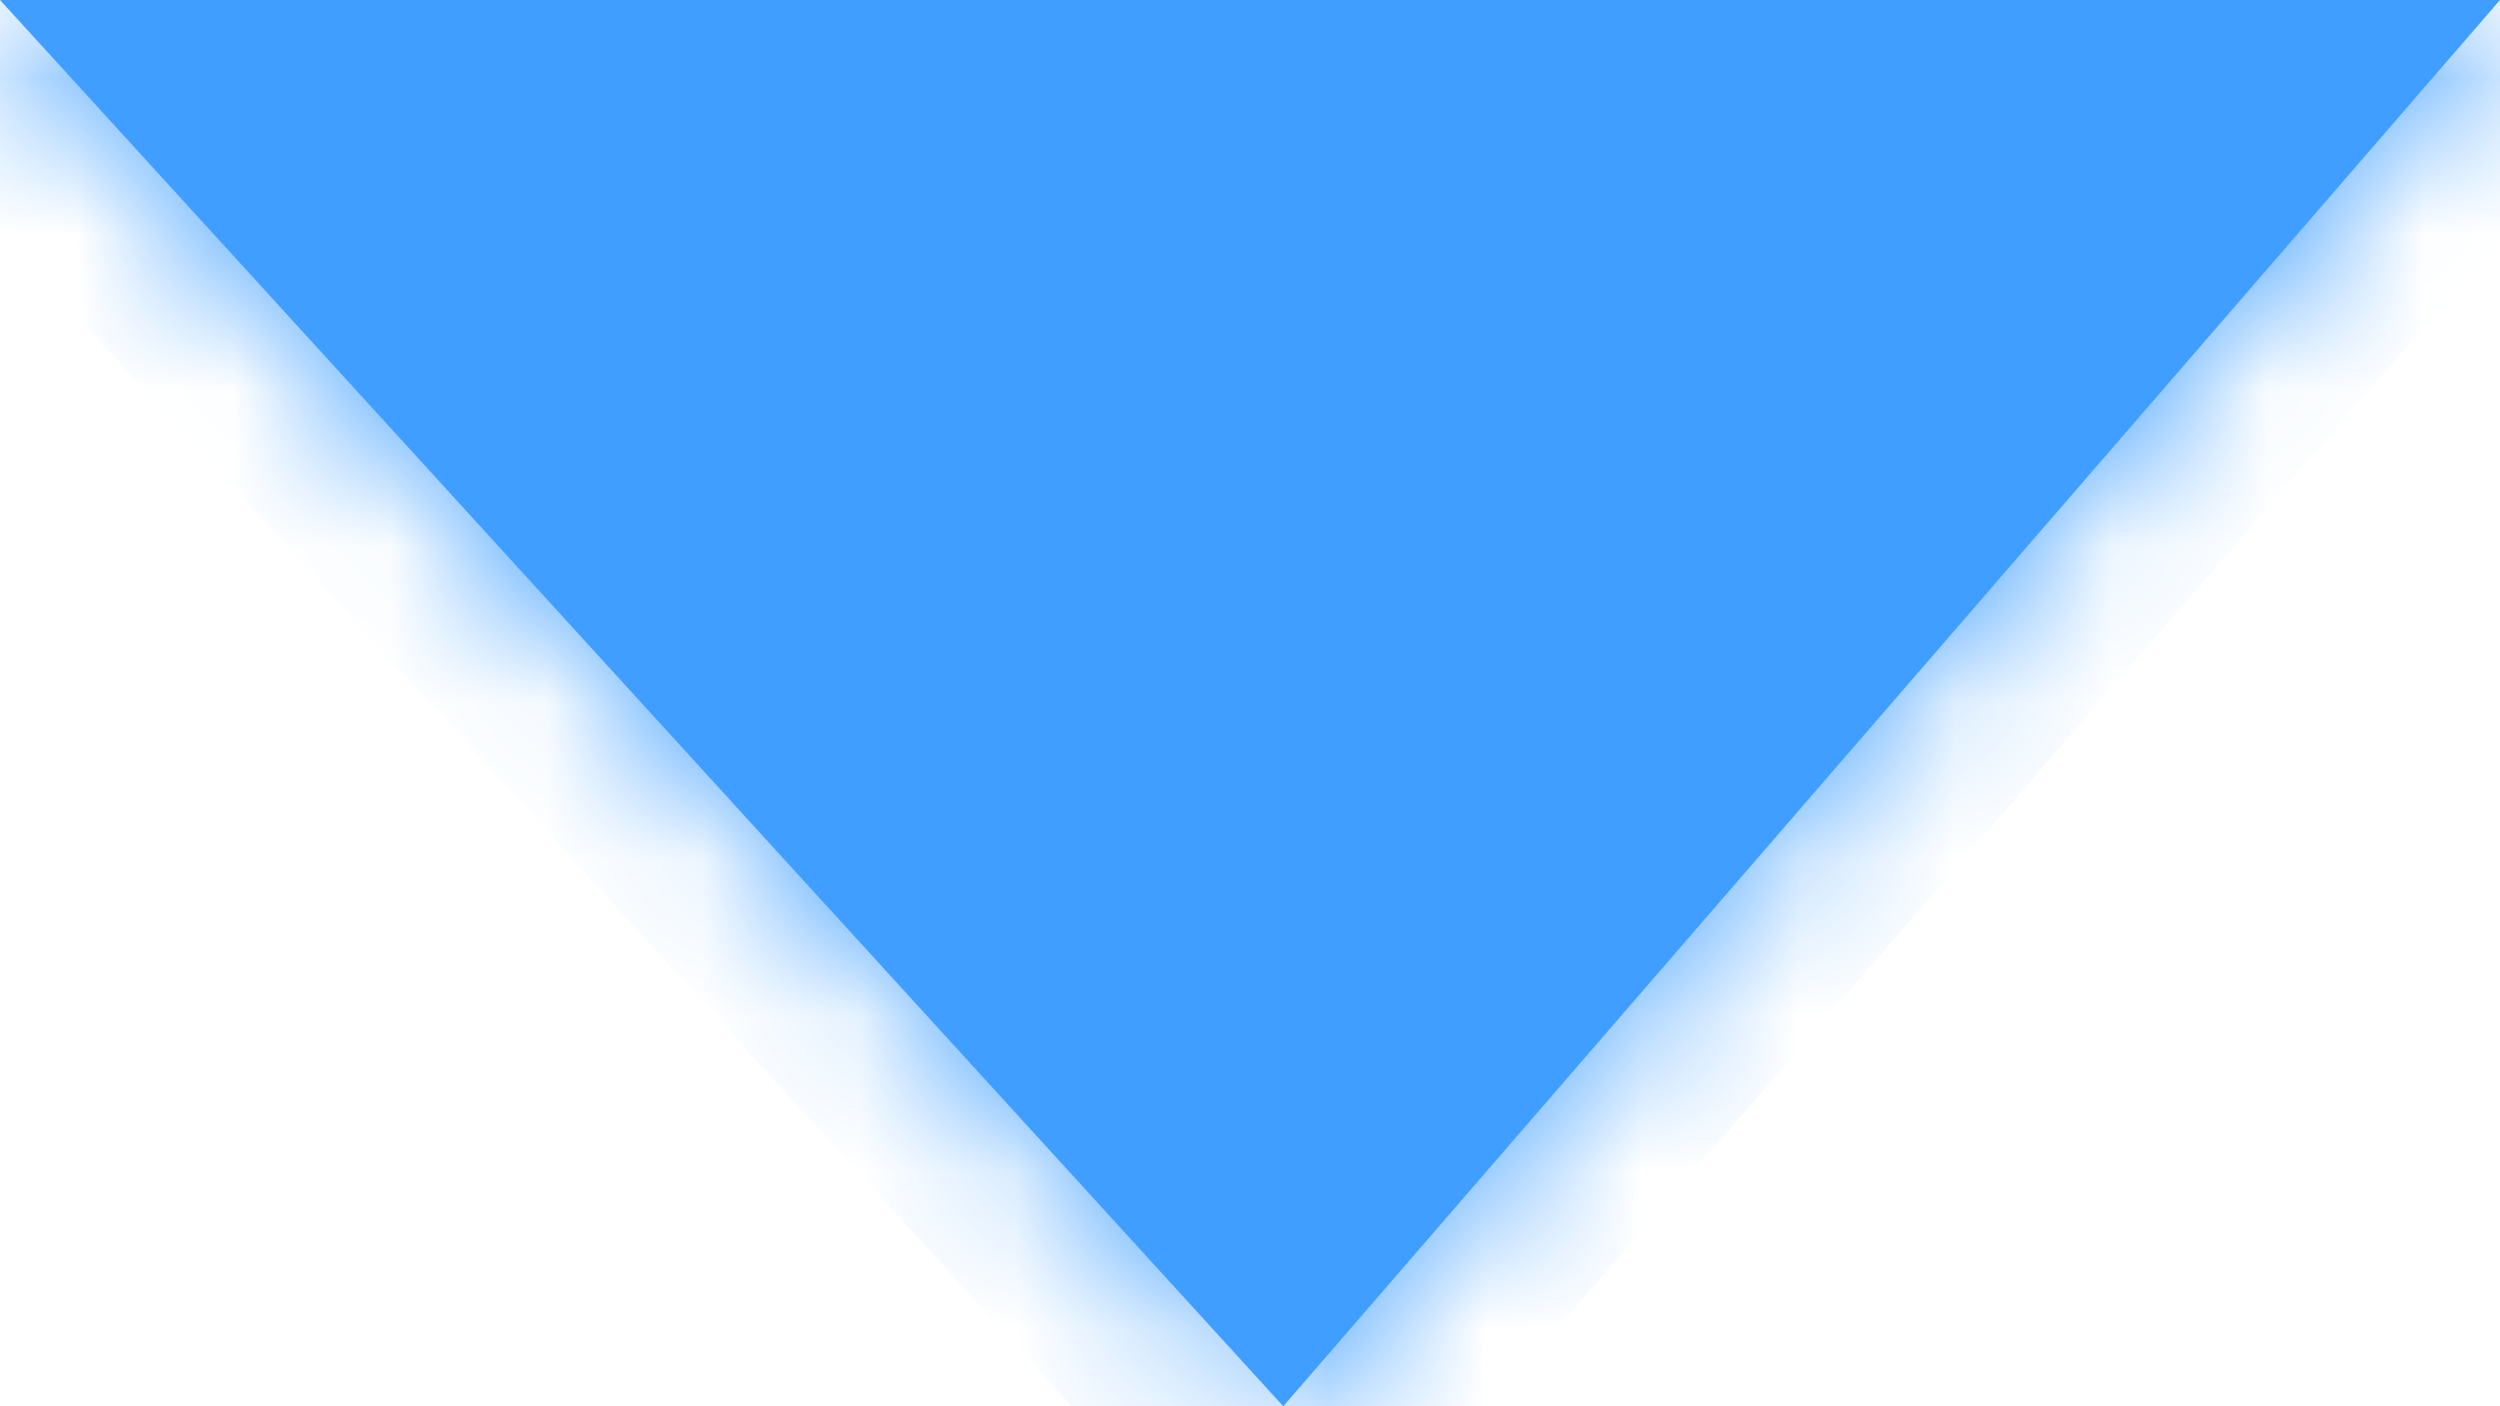 ﻿<?xml version="1.0" encoding="utf-8"?>
<svg version="1.1" width="16px" height="9px" xmlns:xlink="http://www.w3.org/1999/xlink" xmlns="http://www.w3.org/2000/svg">
  <defs>
    <mask fill="white" id="clip15">
      <path d="M 8.213 9  L 0 0  L 16 0  L 8.213 9  Z " fill-rule="evenodd" />
    </mask>
  </defs>
  <g transform="translate(-815 -296 )">
    <path d="M 8.213 9  L 0 0  L 16 0  L 8.213 9  Z " fill-rule="nonzero" fill="#3f9eff" stroke="none" transform="matrix(1 0 0 1 815 296 )" />
    <path d="M 8.213 9  L 0 0  L 16 0  L 8.213 9  Z " stroke-width="2" stroke="#3f9eff" fill="none" transform="matrix(1 0 0 1 815 296 )" mask="url(#clip15)" />
  </g>
</svg>